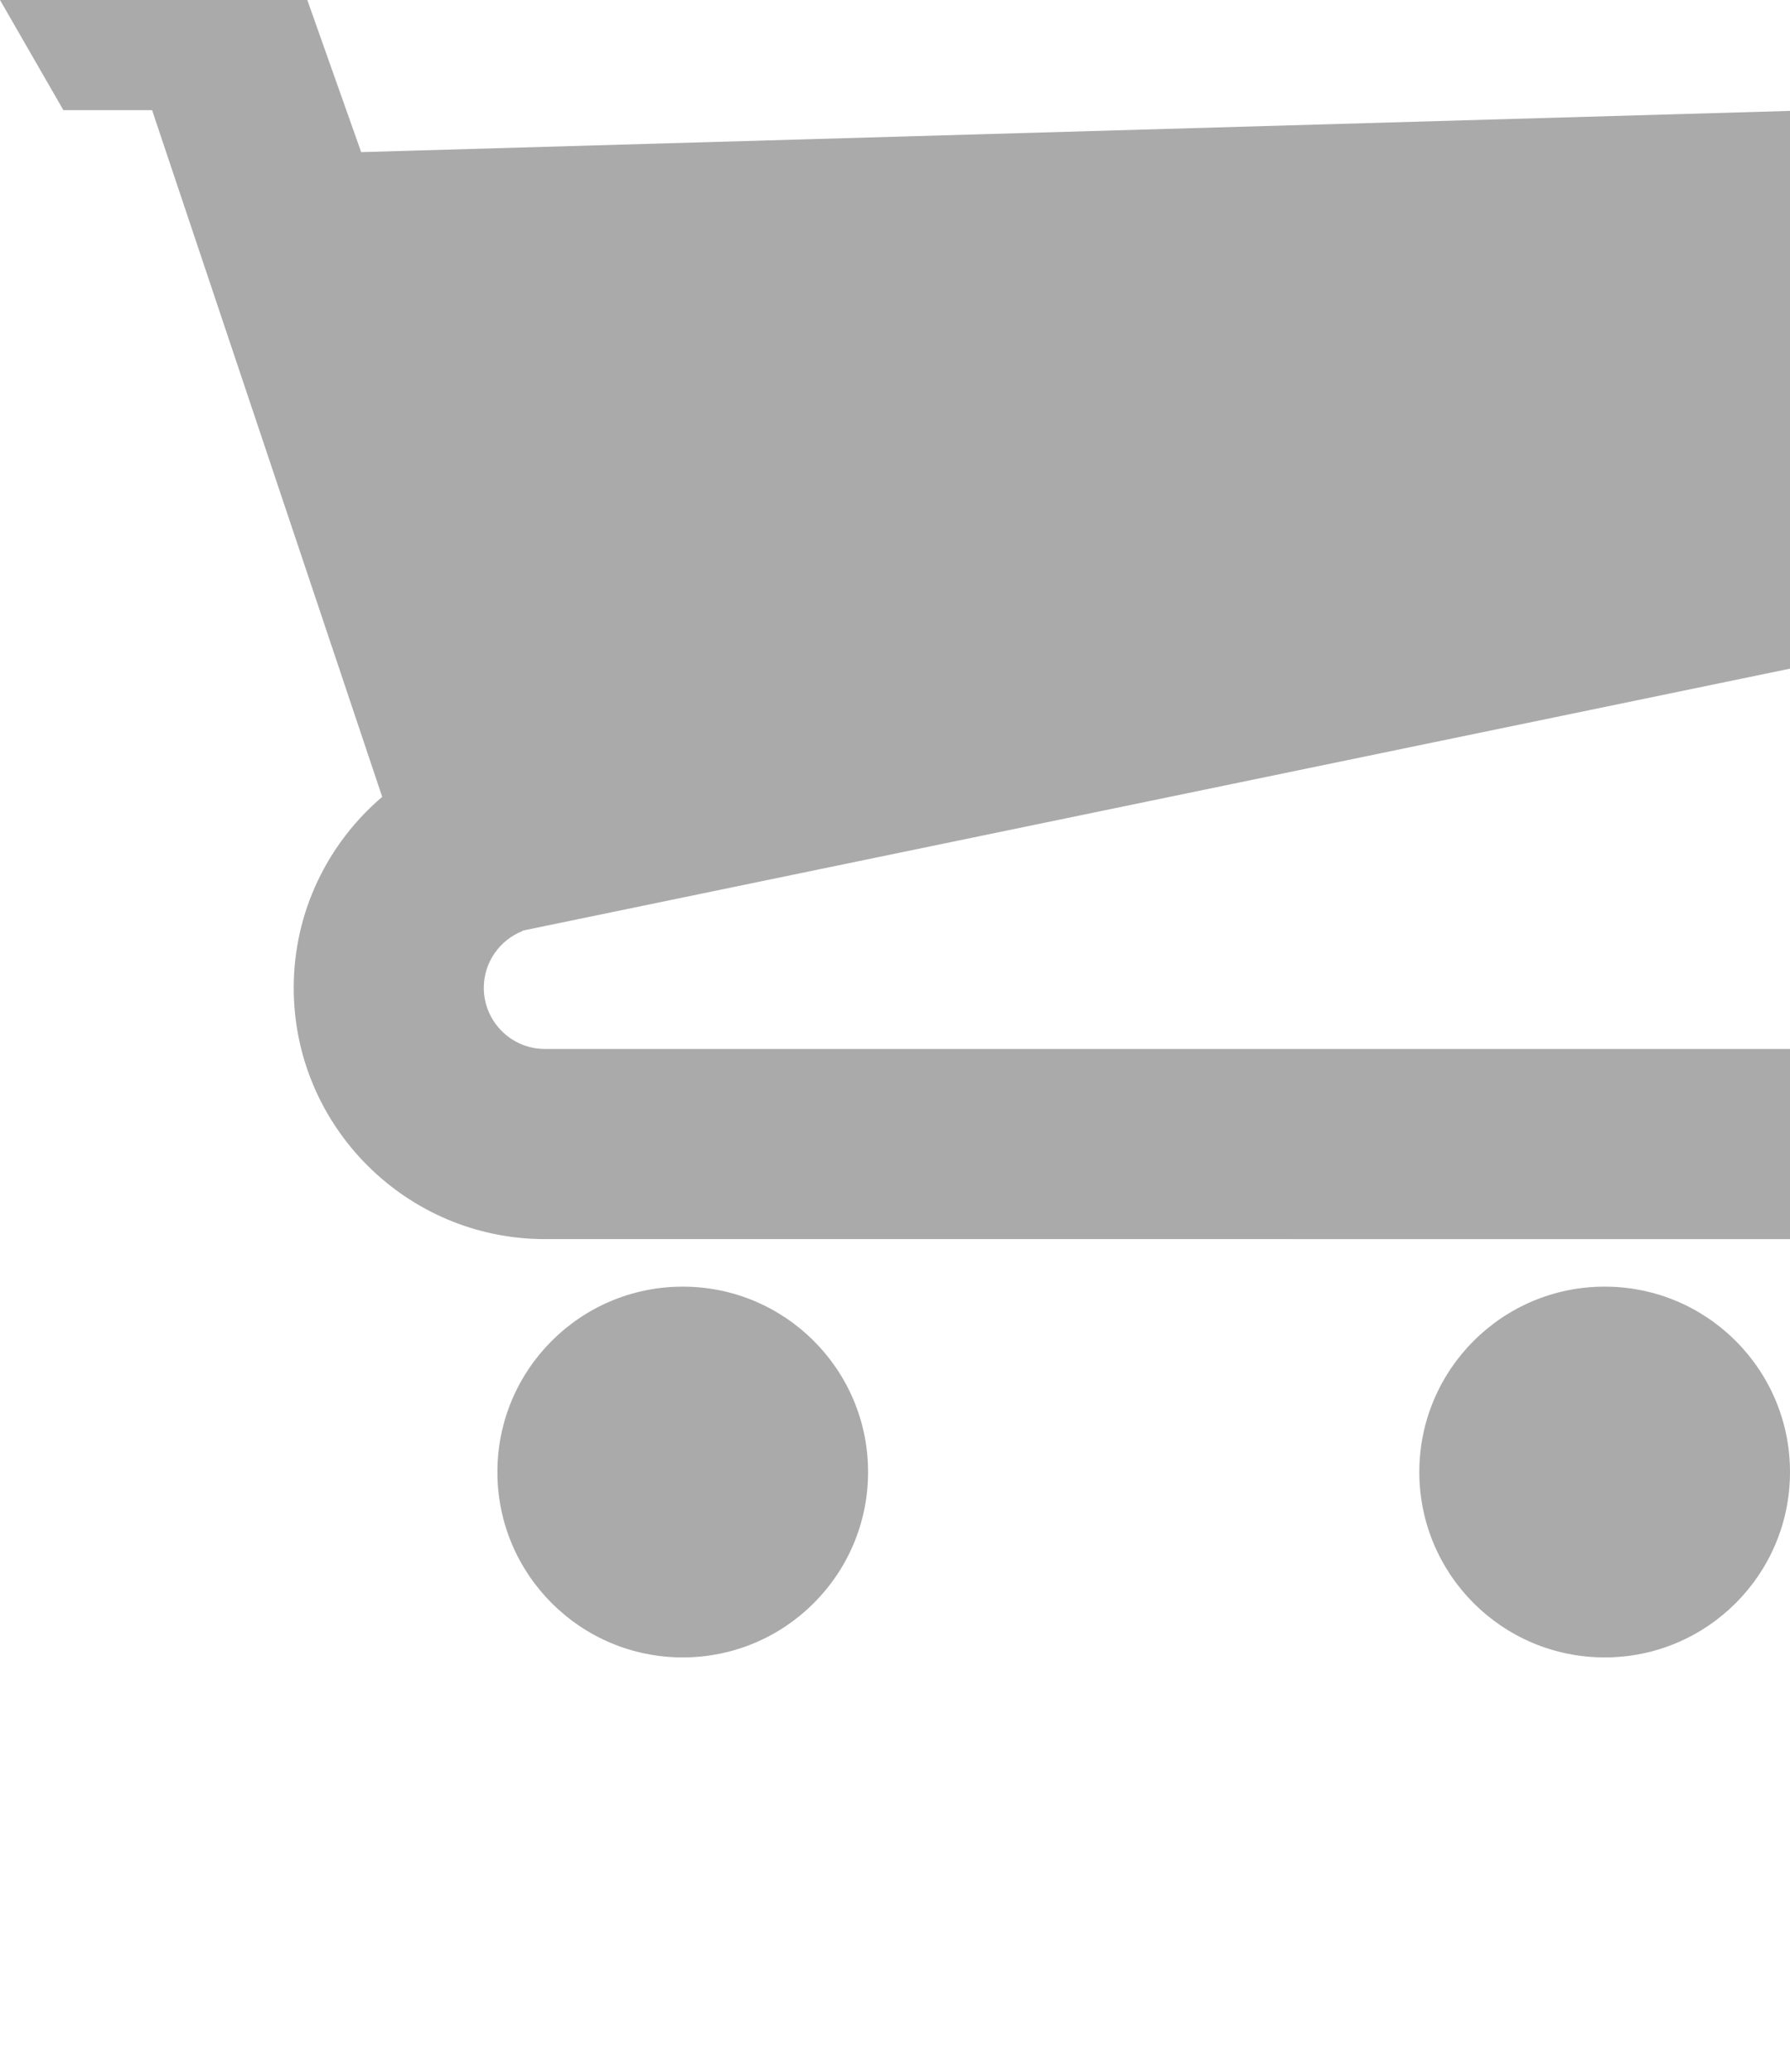 <?xml version="1.0" encoding="utf-8"?><!DOCTYPE svg PUBLIC "-//W3C//DTD SVG 1.0//EN" "http://www.w3.org/TR/2001/REC-SVG-20010904/DTD/svg10.dtd"><svg version="1.0" xmlns="http://www.w3.org/2000/svg" xmlns:xlink="http://www.w3.org/1999/xlink" x="0px" y="0px" viewBox="0 0 100 115.708" enable-background="new 0 0 100 92.566" xml:space="preserve"><path d="M100,6.194L20.177,8.496L17.168,0H0l3.54,6.151h4.956l12.856,38.353c-3.019,2.575-4.943,6.397-4.943,10.667
	c0,7.738,6.296,14.033,14.034,14.033H100V58.584H30.442c-1.882,0-3.414-1.531-3.414-3.414c0-1.445,0.904-2.68,2.175-3.178
	l-0.006-0.017L100,37.344V6.194z" fill="#aaa"/><circle cx="38.142" cy="82.212" r="10.354" fill="#aaa"/><circle cx="89.646" cy="82.212" r="10.354" fill="#aaa"/></svg>